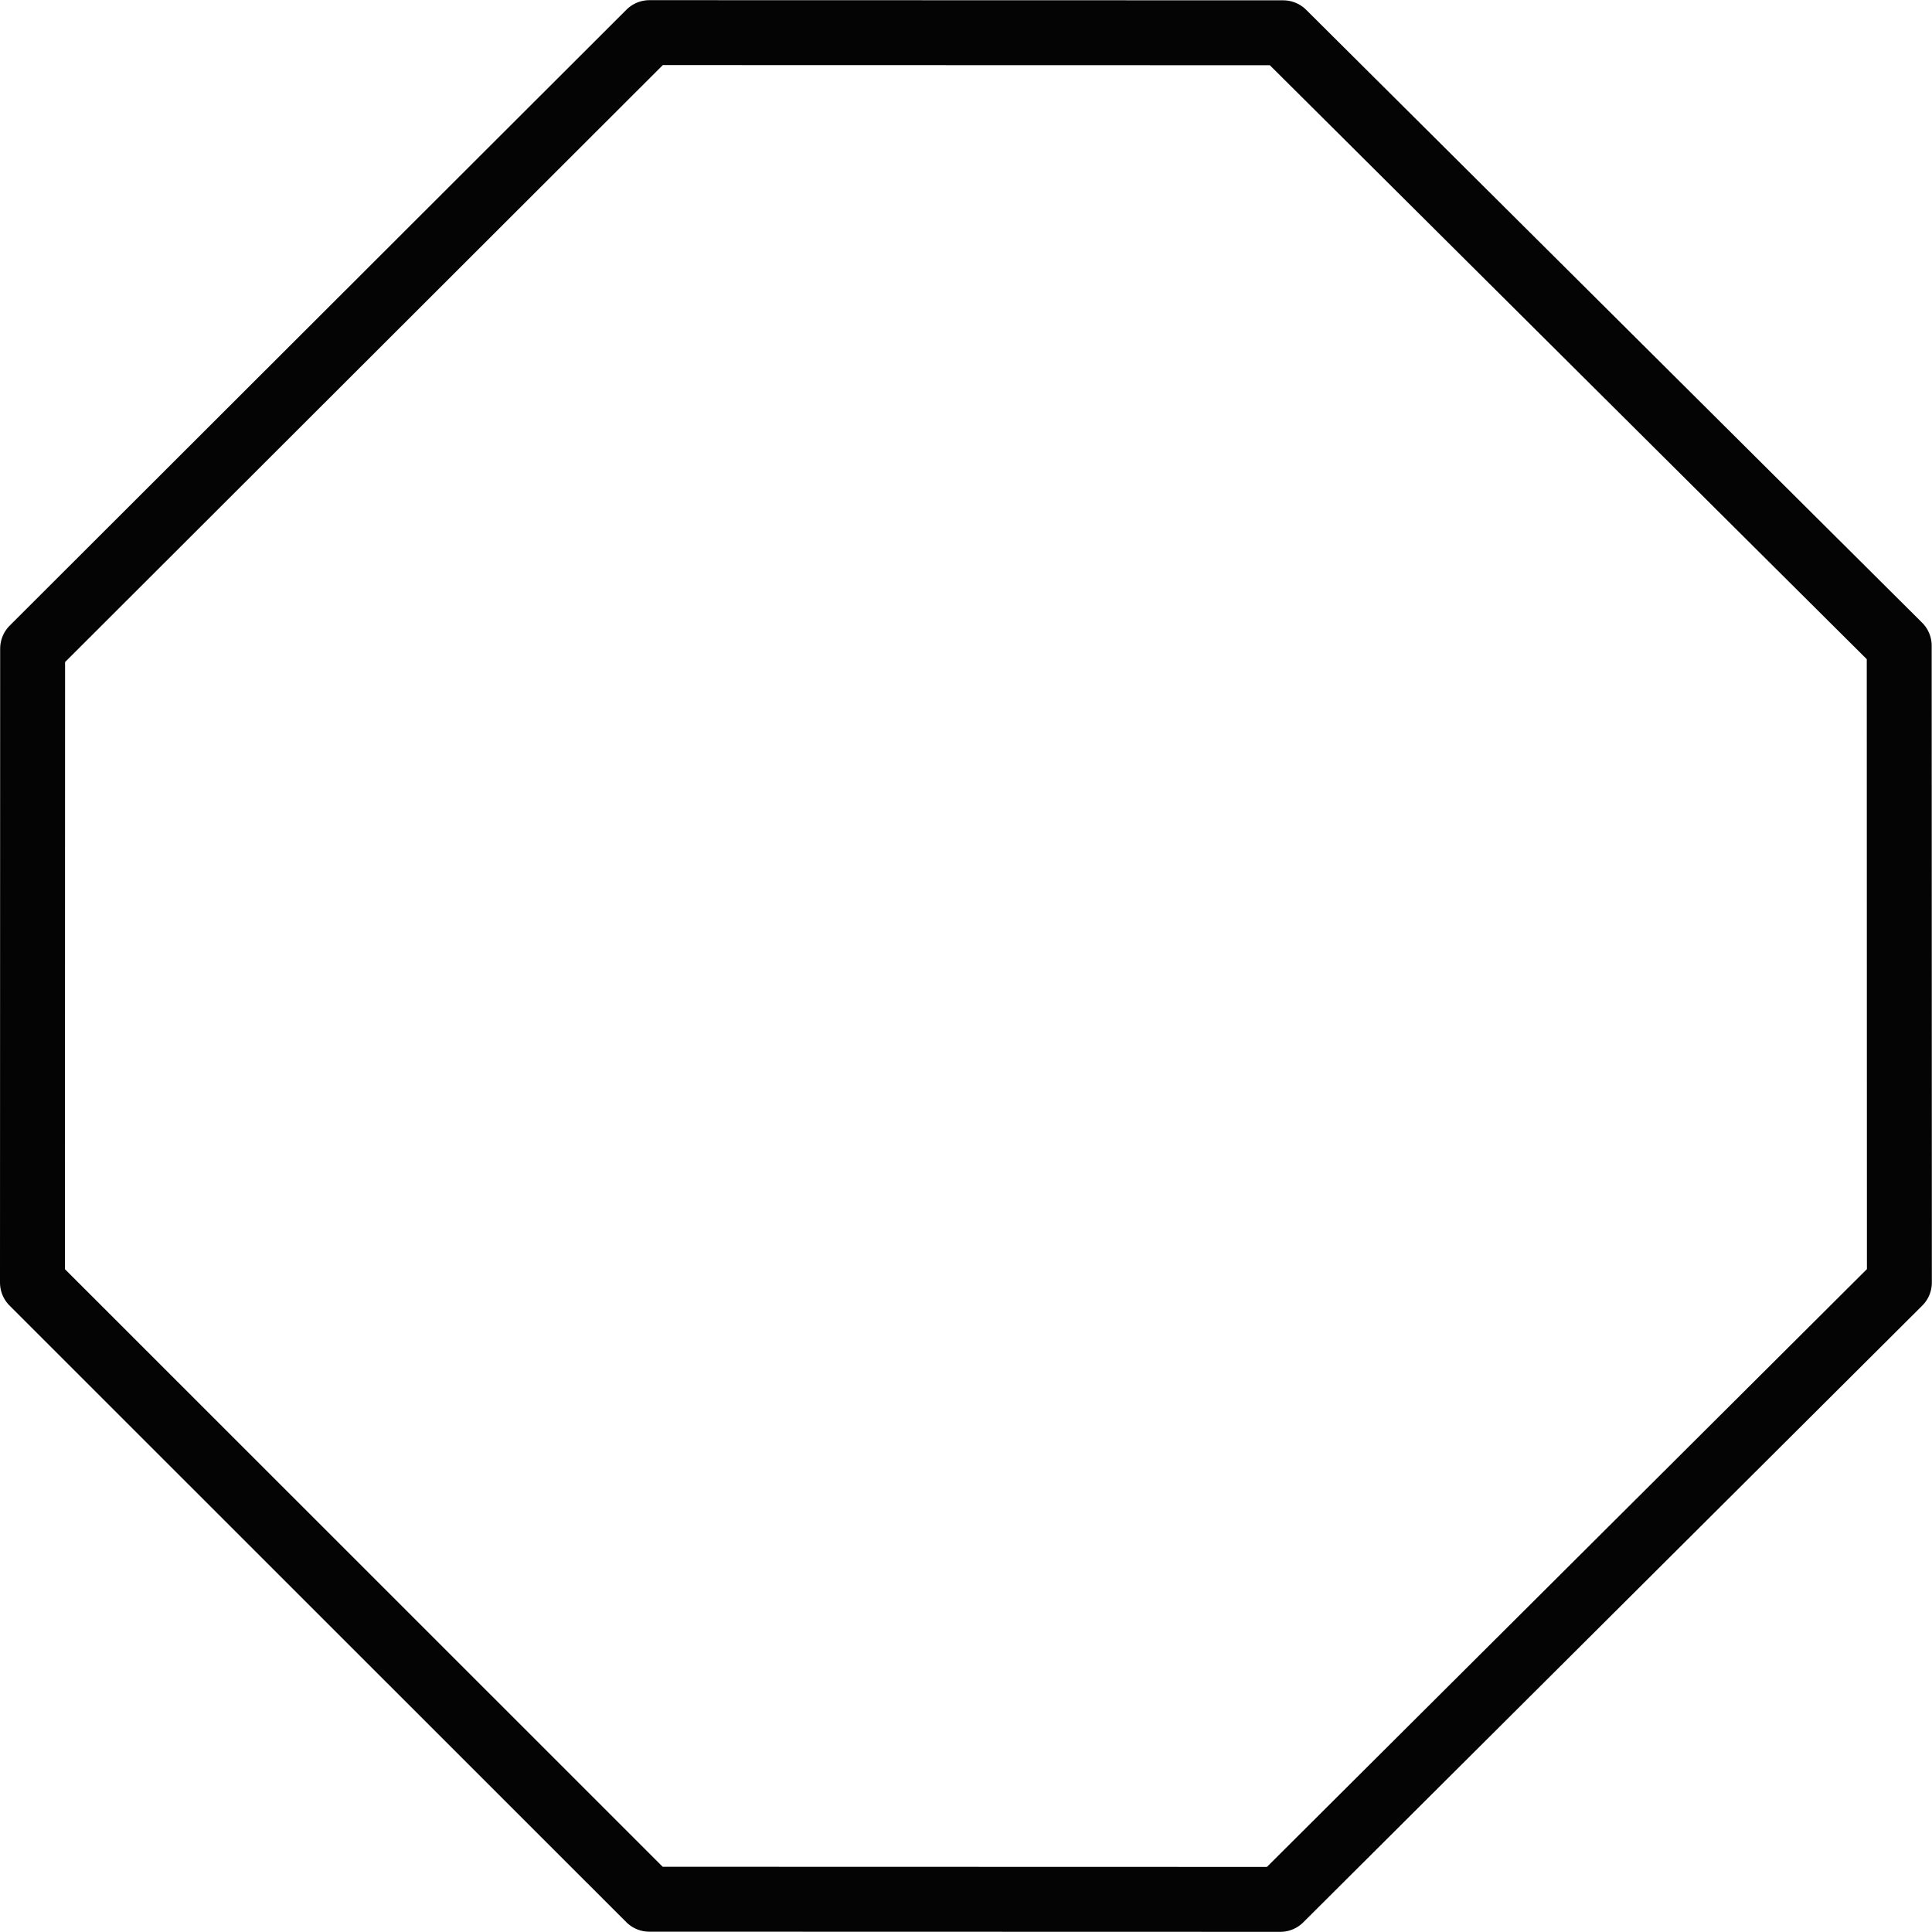 <?xml version="1.0" encoding="UTF-8" standalone="no"?>
<!-- Created with Inkscape (http://www.inkscape.org/) -->

<svg
   width="45"
   height="45"
   viewBox="0 0 11.906 11.906"
   version="1.1"
   id="svg5"
   xmlns="http://www.w3.org/2000/svg"
   xmlns:svg="http://www.w3.org/2000/svg">
  <defs
     id="defs2" />
  <g
     id="layer1">
    <path
       style="fill:none;stroke:#000000;stroke-width:0.4;stroke-linecap:square;stroke-linejoin:round;stroke-miterlimit:1;stroke-dasharray:none;stroke-dashoffset:0.635;stroke-opacity:0.982"
       d="M 7.908,0.202 4.002,0.201 0.201,3.997 0.2,7.904 4.001,11.704 l 3.889,0.001 3.815,-3.801 -0.001,-3.925 z"
       id="path380" />
  </g>
</svg>
